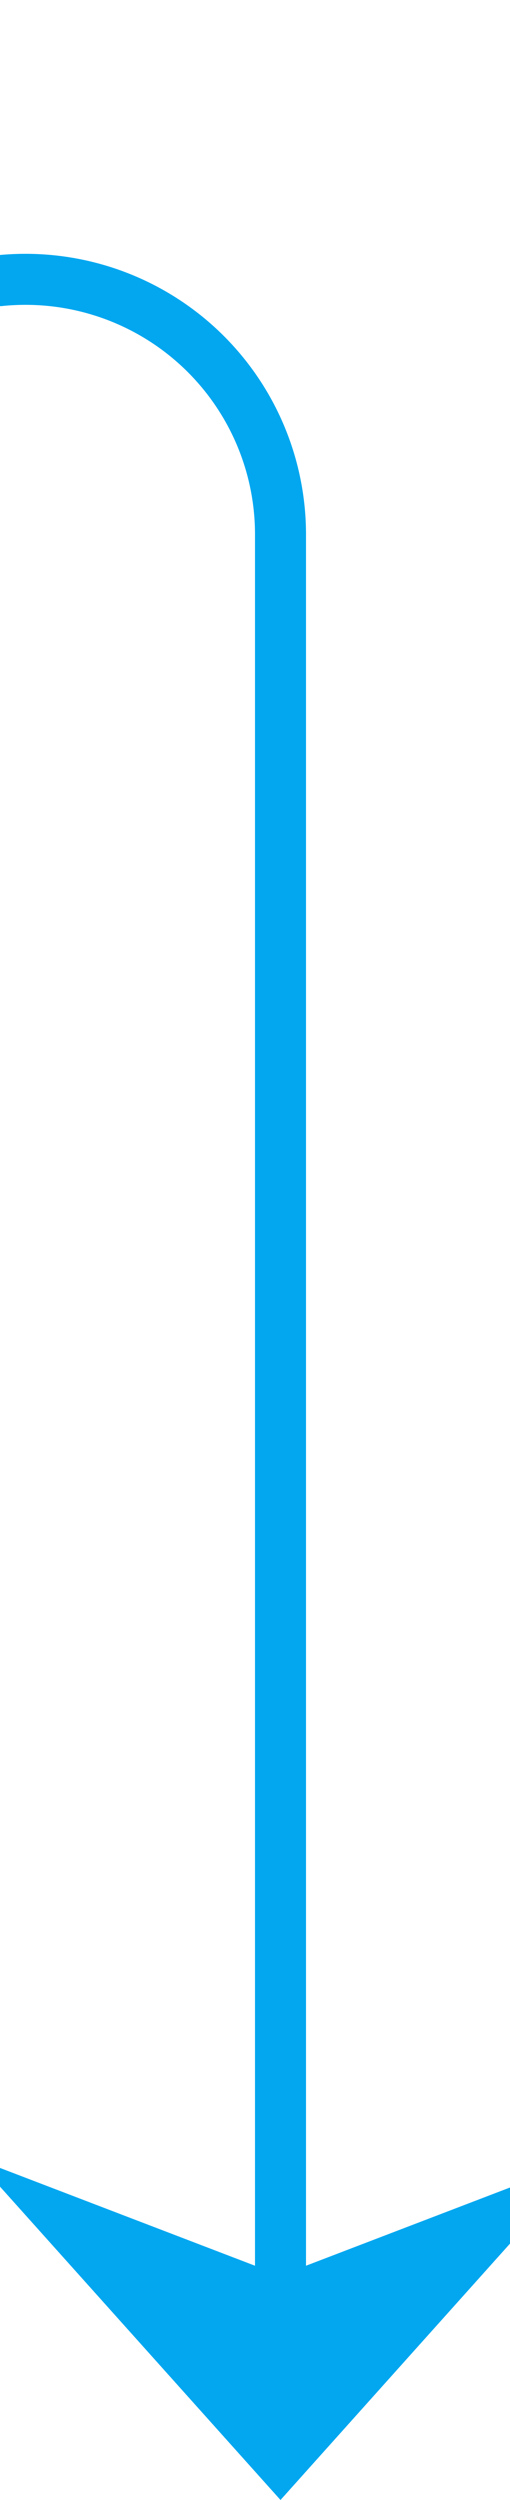 ﻿<?xml version="1.0" encoding="utf-8"?>
<svg version="1.1" xmlns:xlink="http://www.w3.org/1999/xlink" width="10px" height="49px" preserveAspectRatio="xMidYMin meet" viewBox="564 277  8 49" xmlns="http://www.w3.org/2000/svg">
  <path d="M 414.5 240  L 414.5 277  A 5 5 0 0 0 419.5 282.5 L 563 282.5  A 5 5 0 0 1 568.5 287.5 L 568.5 325  " stroke-width="1" stroke="#02a7f0" fill="none" />
  <path d="M 562.5 319.3  L 568.5 326  L 574.5 319.3  L 568.5 321.6  L 562.5 319.3  Z " fill-rule="nonzero" fill="#02a7f0" stroke="none" />
</svg>